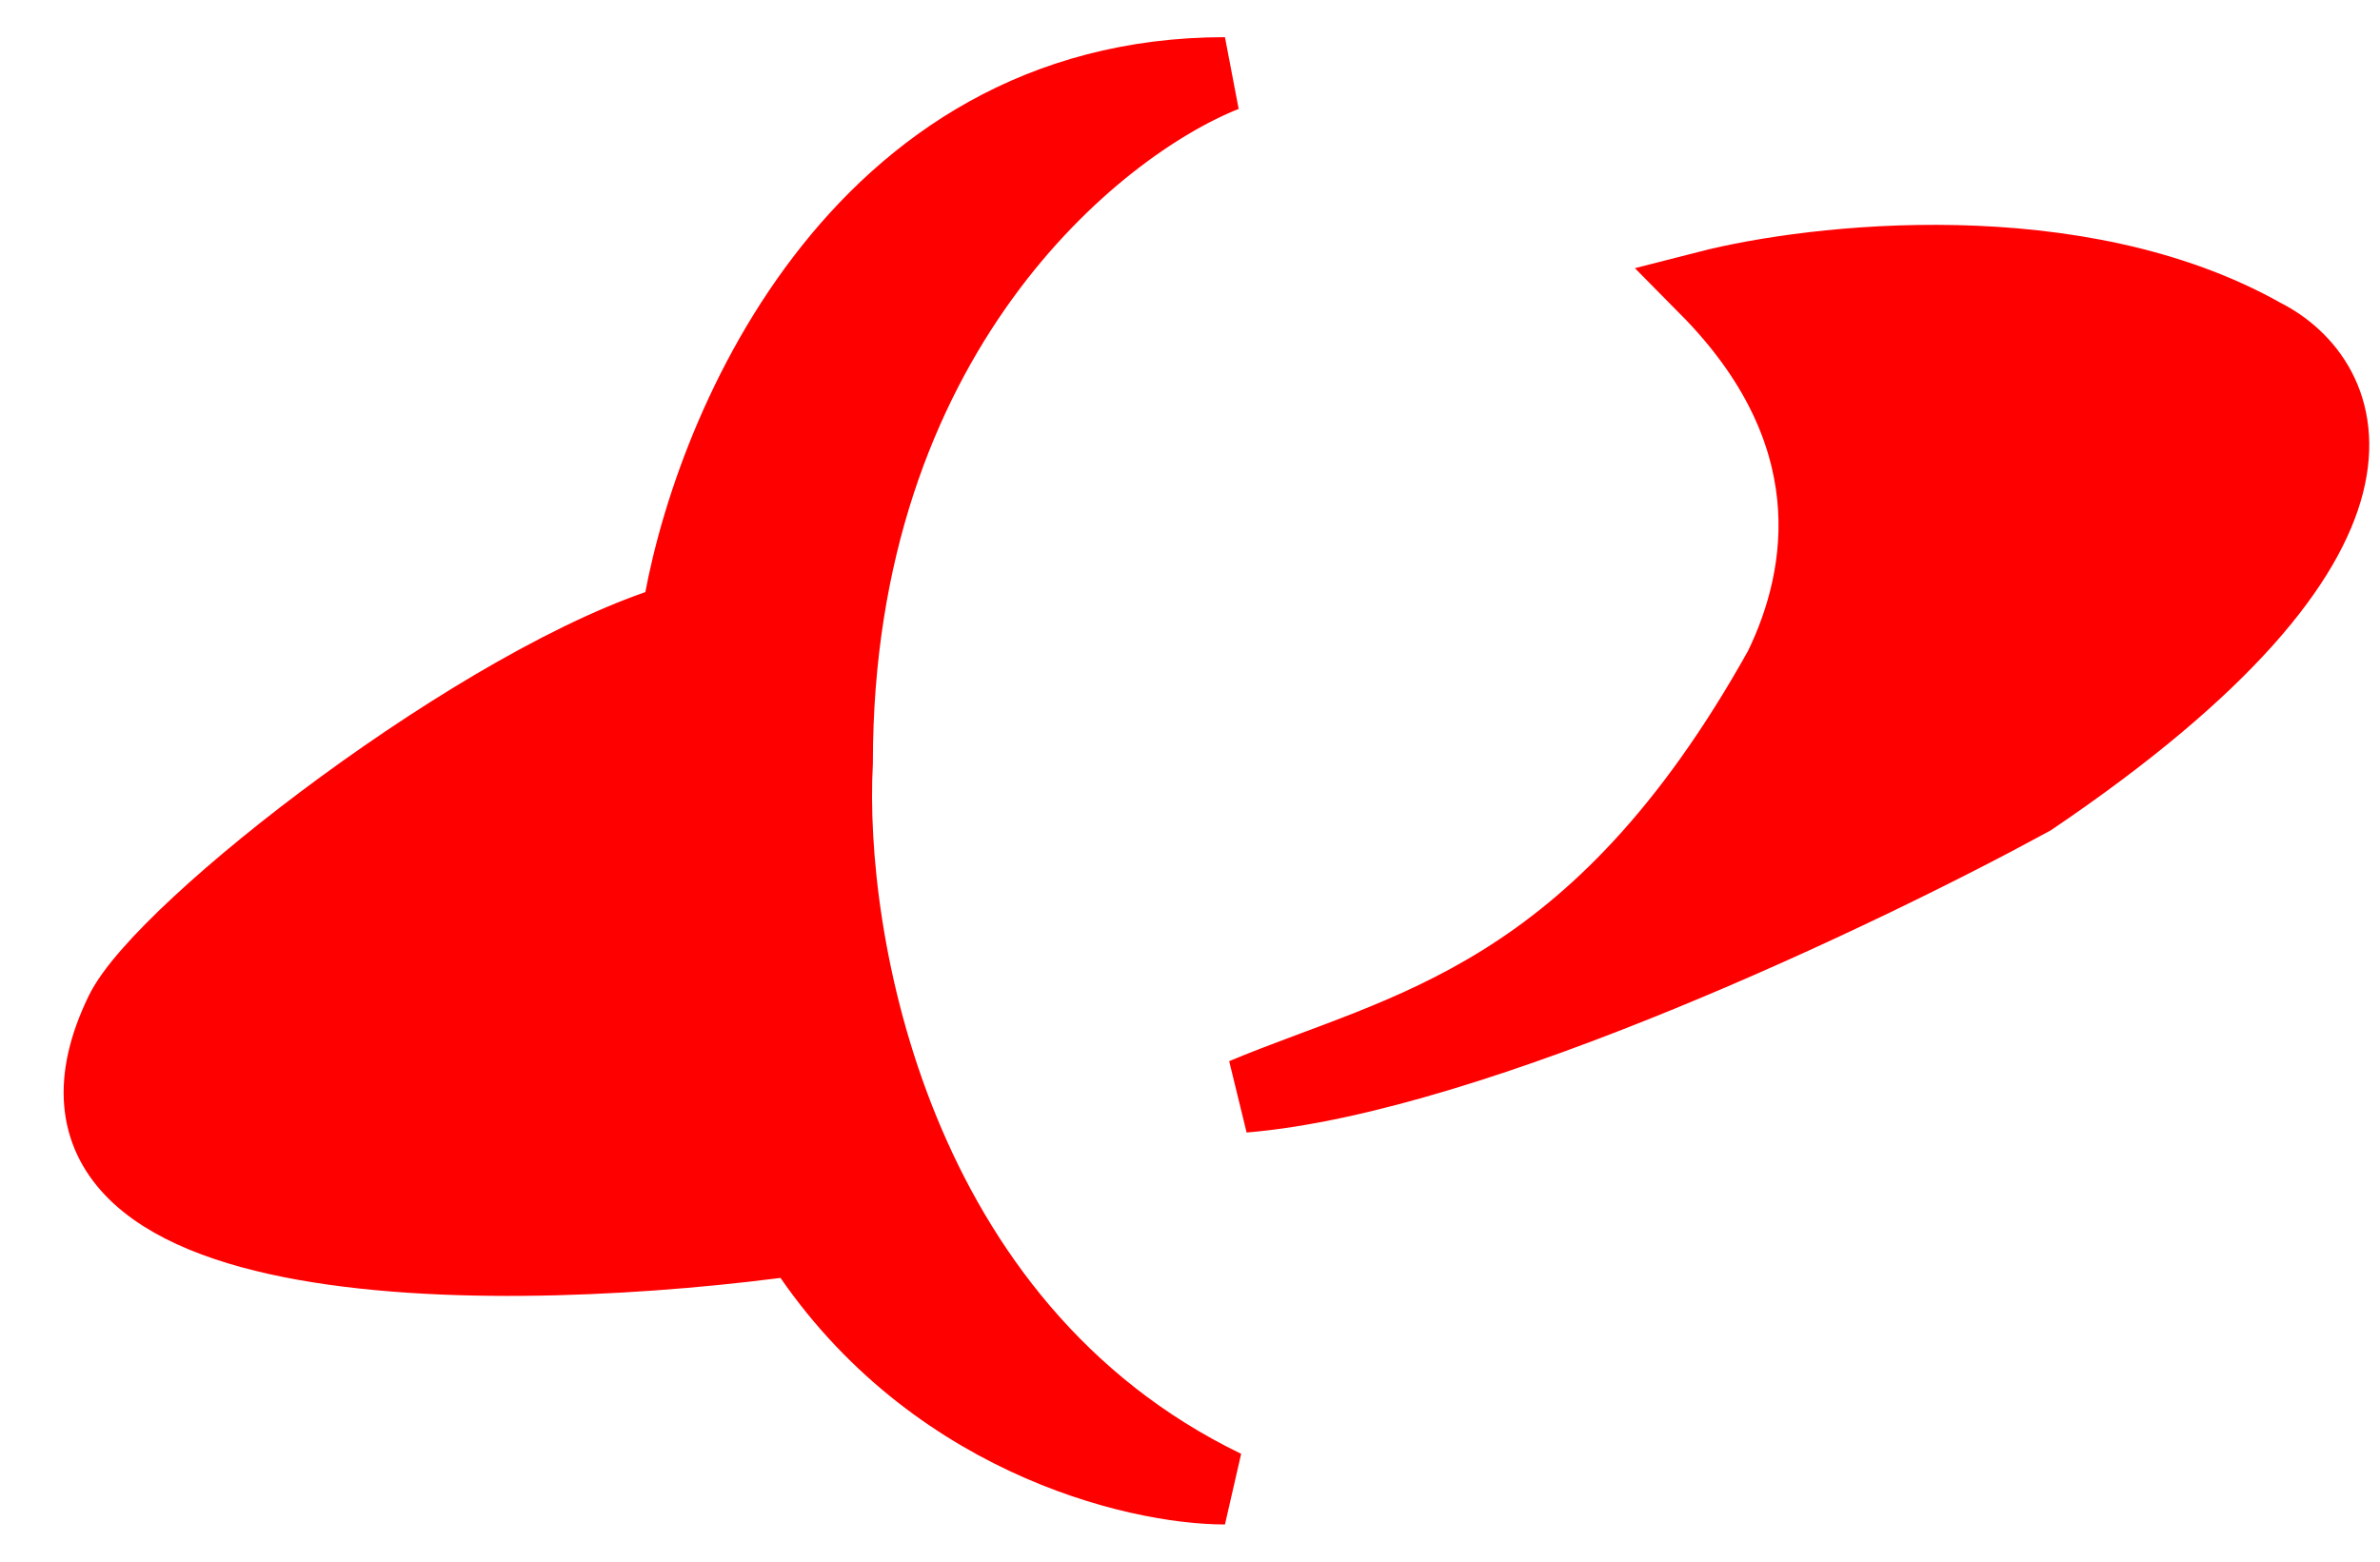 <svg width="32" height="21" viewBox="0 0 32 21" fill="none" xmlns="http://www.w3.org/2000/svg">
<path d="M11.236 10.261C11.236 4.513 14.726 1.692 16.47 1C11.486 1 9.492 5.896 9.118 8.345C6.526 9.111 2.182 12.496 1.641 13.613C-0.154 17.318 6.958 17.179 10.738 16.647C12.433 19.329 15.266 20 16.47 20C11.984 17.829 11.112 12.602 11.236 10.261Z" fill="#FF0000" stroke="#FF0000"/>
<path d="M23.947 8.983C21.455 13.454 18.88 13.826 16.72 14.731C19.81 14.476 25.069 11.964 27.312 10.739C32.596 7.163 31.59 5.098 30.427 4.513C27.935 3.108 24.404 3.501 22.95 3.874C24.845 5.79 24.57 7.706 23.947 8.983Z" fill="#FF0000" stroke="#FF0000"/>
</svg>
